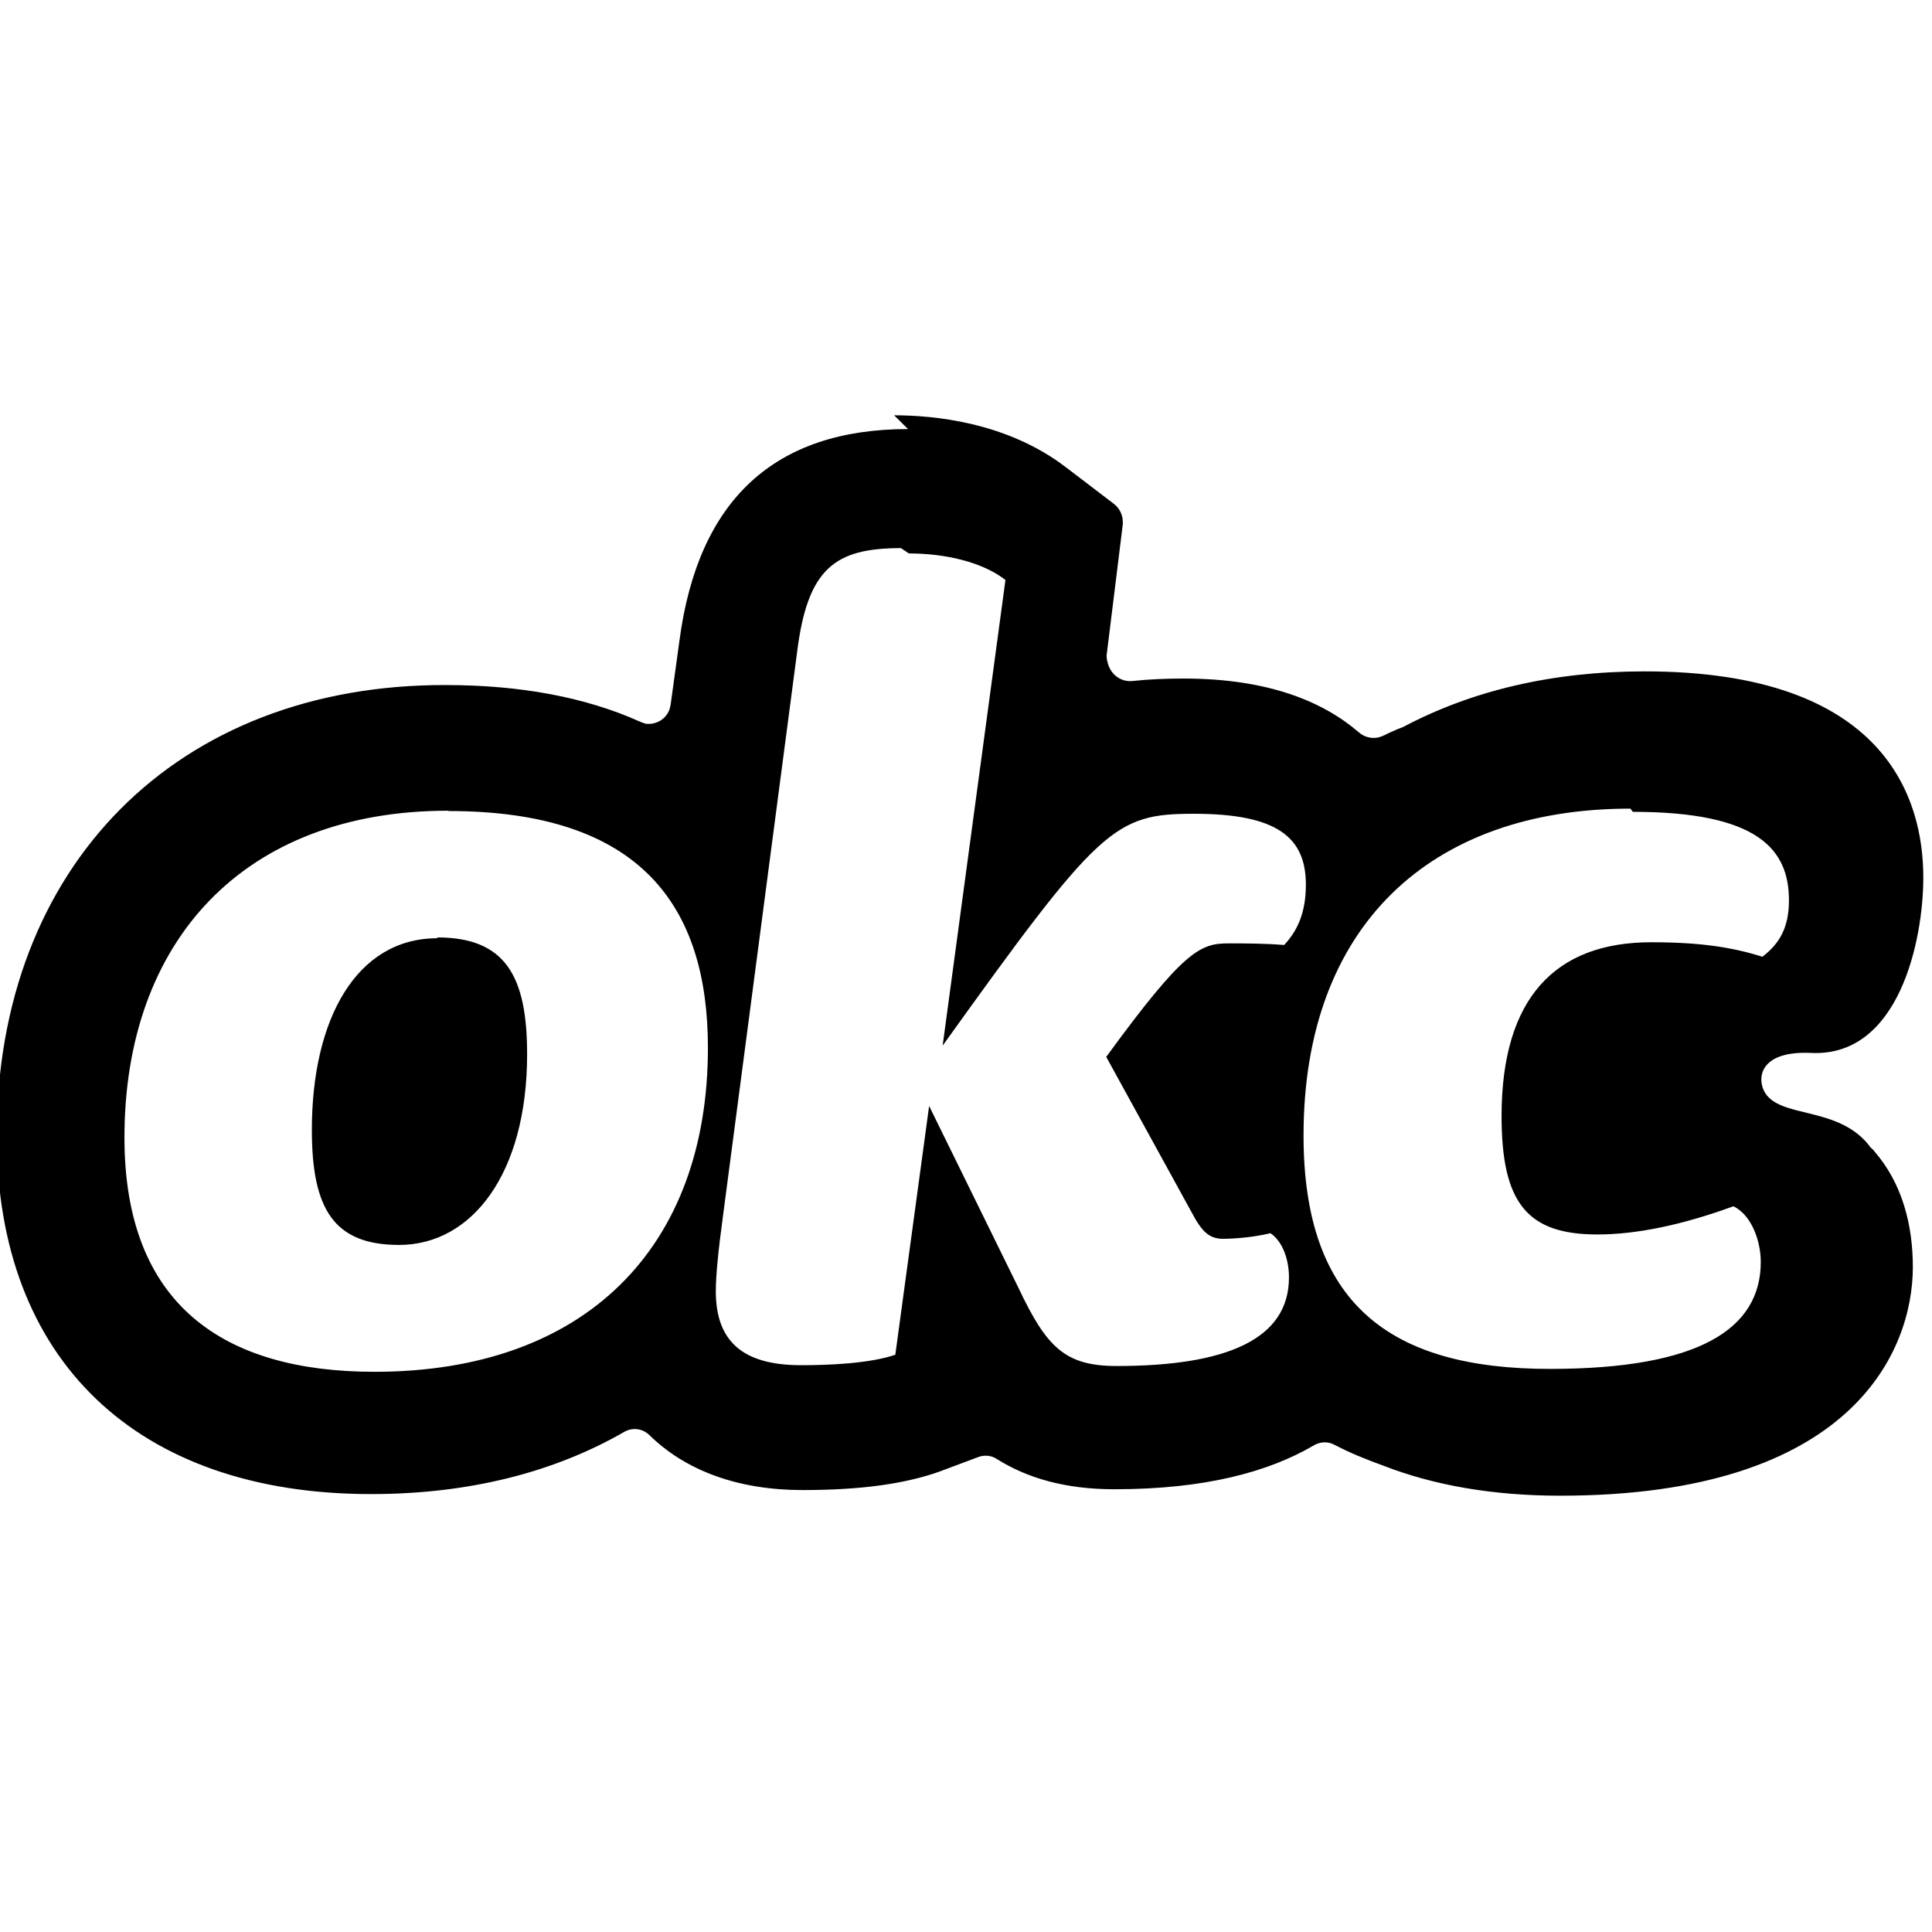 <svg viewBox="0 0 24 24" xmlns="http://www.w3.org/2000/svg"><path d="M11.28 5.33c-1.66 0-2.609.88-2.84 2.63l-.11.8h-.001c-.02.15-.16.25-.31.23 -.03-.01-.06-.02-.08-.03 -.67-.3-1.48-.45-2.4-.45C2.199 8.5-.04 10.76-.04 14.11c0 2.78 1.738 4.45 4.65 4.45 1.213 0 2.27-.27 3.14-.77v0c.1-.06.23-.05.32.04 .45.44 1.1.68 1.9.68 .74 0 1.28-.08 1.702-.23l.48-.18v0c.08-.03.17-.02.24.03 .37.23.84.37 1.45.37 1.138 0 1.92-.22 2.47-.54v0c.08-.05.18-.06.27-.01 .19.1.39.18.61.26 .62.24 1.35.37 2.19.37 3.63 0 4.38-1.8 4.38-2.84 0-.52-.13-1.04-.48-1.44 -.01-.02-.03-.03-.04-.04 -.39-.54-1.15-.35-1.33-.71 -.09-.19-.02-.5.59-.47 1.09.05 1.39-1.4 1.39-2.18 0-.96-.45-2.56-3.46-2.56 -1.15 0-2.151.24-3 .69 -.08.03-.17.07-.25.11l0-.001c-.1.05-.22.03-.3-.04 -.44-.38-1.12-.67-2.18-.67 -.23 0-.44.01-.625.03v0c-.16.02-.29-.09-.32-.24 -.01-.03-.01-.06-.01-.08l.11-.89 .09-.73v0c.01-.1-.03-.2-.11-.26l-.59-.45c-.74-.57-1.66-.65-2.14-.65Zm.01 1.545c.46 0 .92.11 1.2.33l-.78 5.784c1.95-2.72 2.13-2.88 3.122-2.88 1.03 0 1.39.29 1.39.88 0 .34-.1.57-.27.75 -.25-.02-.5-.02-.69-.02 -.35 0-.55.08-1.52 1.41l1.11 2.02c.08.13.16.24.34.24 .14 0 .39-.02.59-.07 .16.11.23.34.23.55 0 .77-.78 1.1-2.14 1.1 -.64 0-.87-.23-1.22-.97l-1.11-2.26 -.42 3.09c-.32.11-.83.13-1.17.13 -.73 0-1.06-.3-1.06-.92 0-.19.03-.5.09-.94l.92-7c.13-1.04.47-1.29 1.29-1.29Zm-5.716 3.2c2.383 0 3.22 1.18 3.22 2.94 0 2.48-1.52 4.026-4.141 4.026 -1.874 0-3.107-.83-3.107-2.91 0-2.44 1.48-4.06 4.02-4.06Zm14.71.01c1.561 0 1.939.47 1.939 1.1 0 .34-.12.54-.33.7 -.38-.12-.78-.18-1.38-.18 -1.19 0-1.86.69-1.86 2.16 0 1.08.32 1.47 1.19 1.47 .49 0 1.06-.12 1.69-.35 .23.11.34.44.34.69 0 .83-.76 1.33-2.62 1.33 -1.99 0-3.06-.81-3.06-2.9 0-2.596 1.57-4.06 4.06-4.06Zm-14.85 1.57c-1.01 0-1.56 1.01-1.56 2.38 0 .98.27 1.43 1.084 1.43 .9 0 1.59-.88 1.59-2.37 0-.97-.27-1.45-1.117-1.45Z"/></svg>